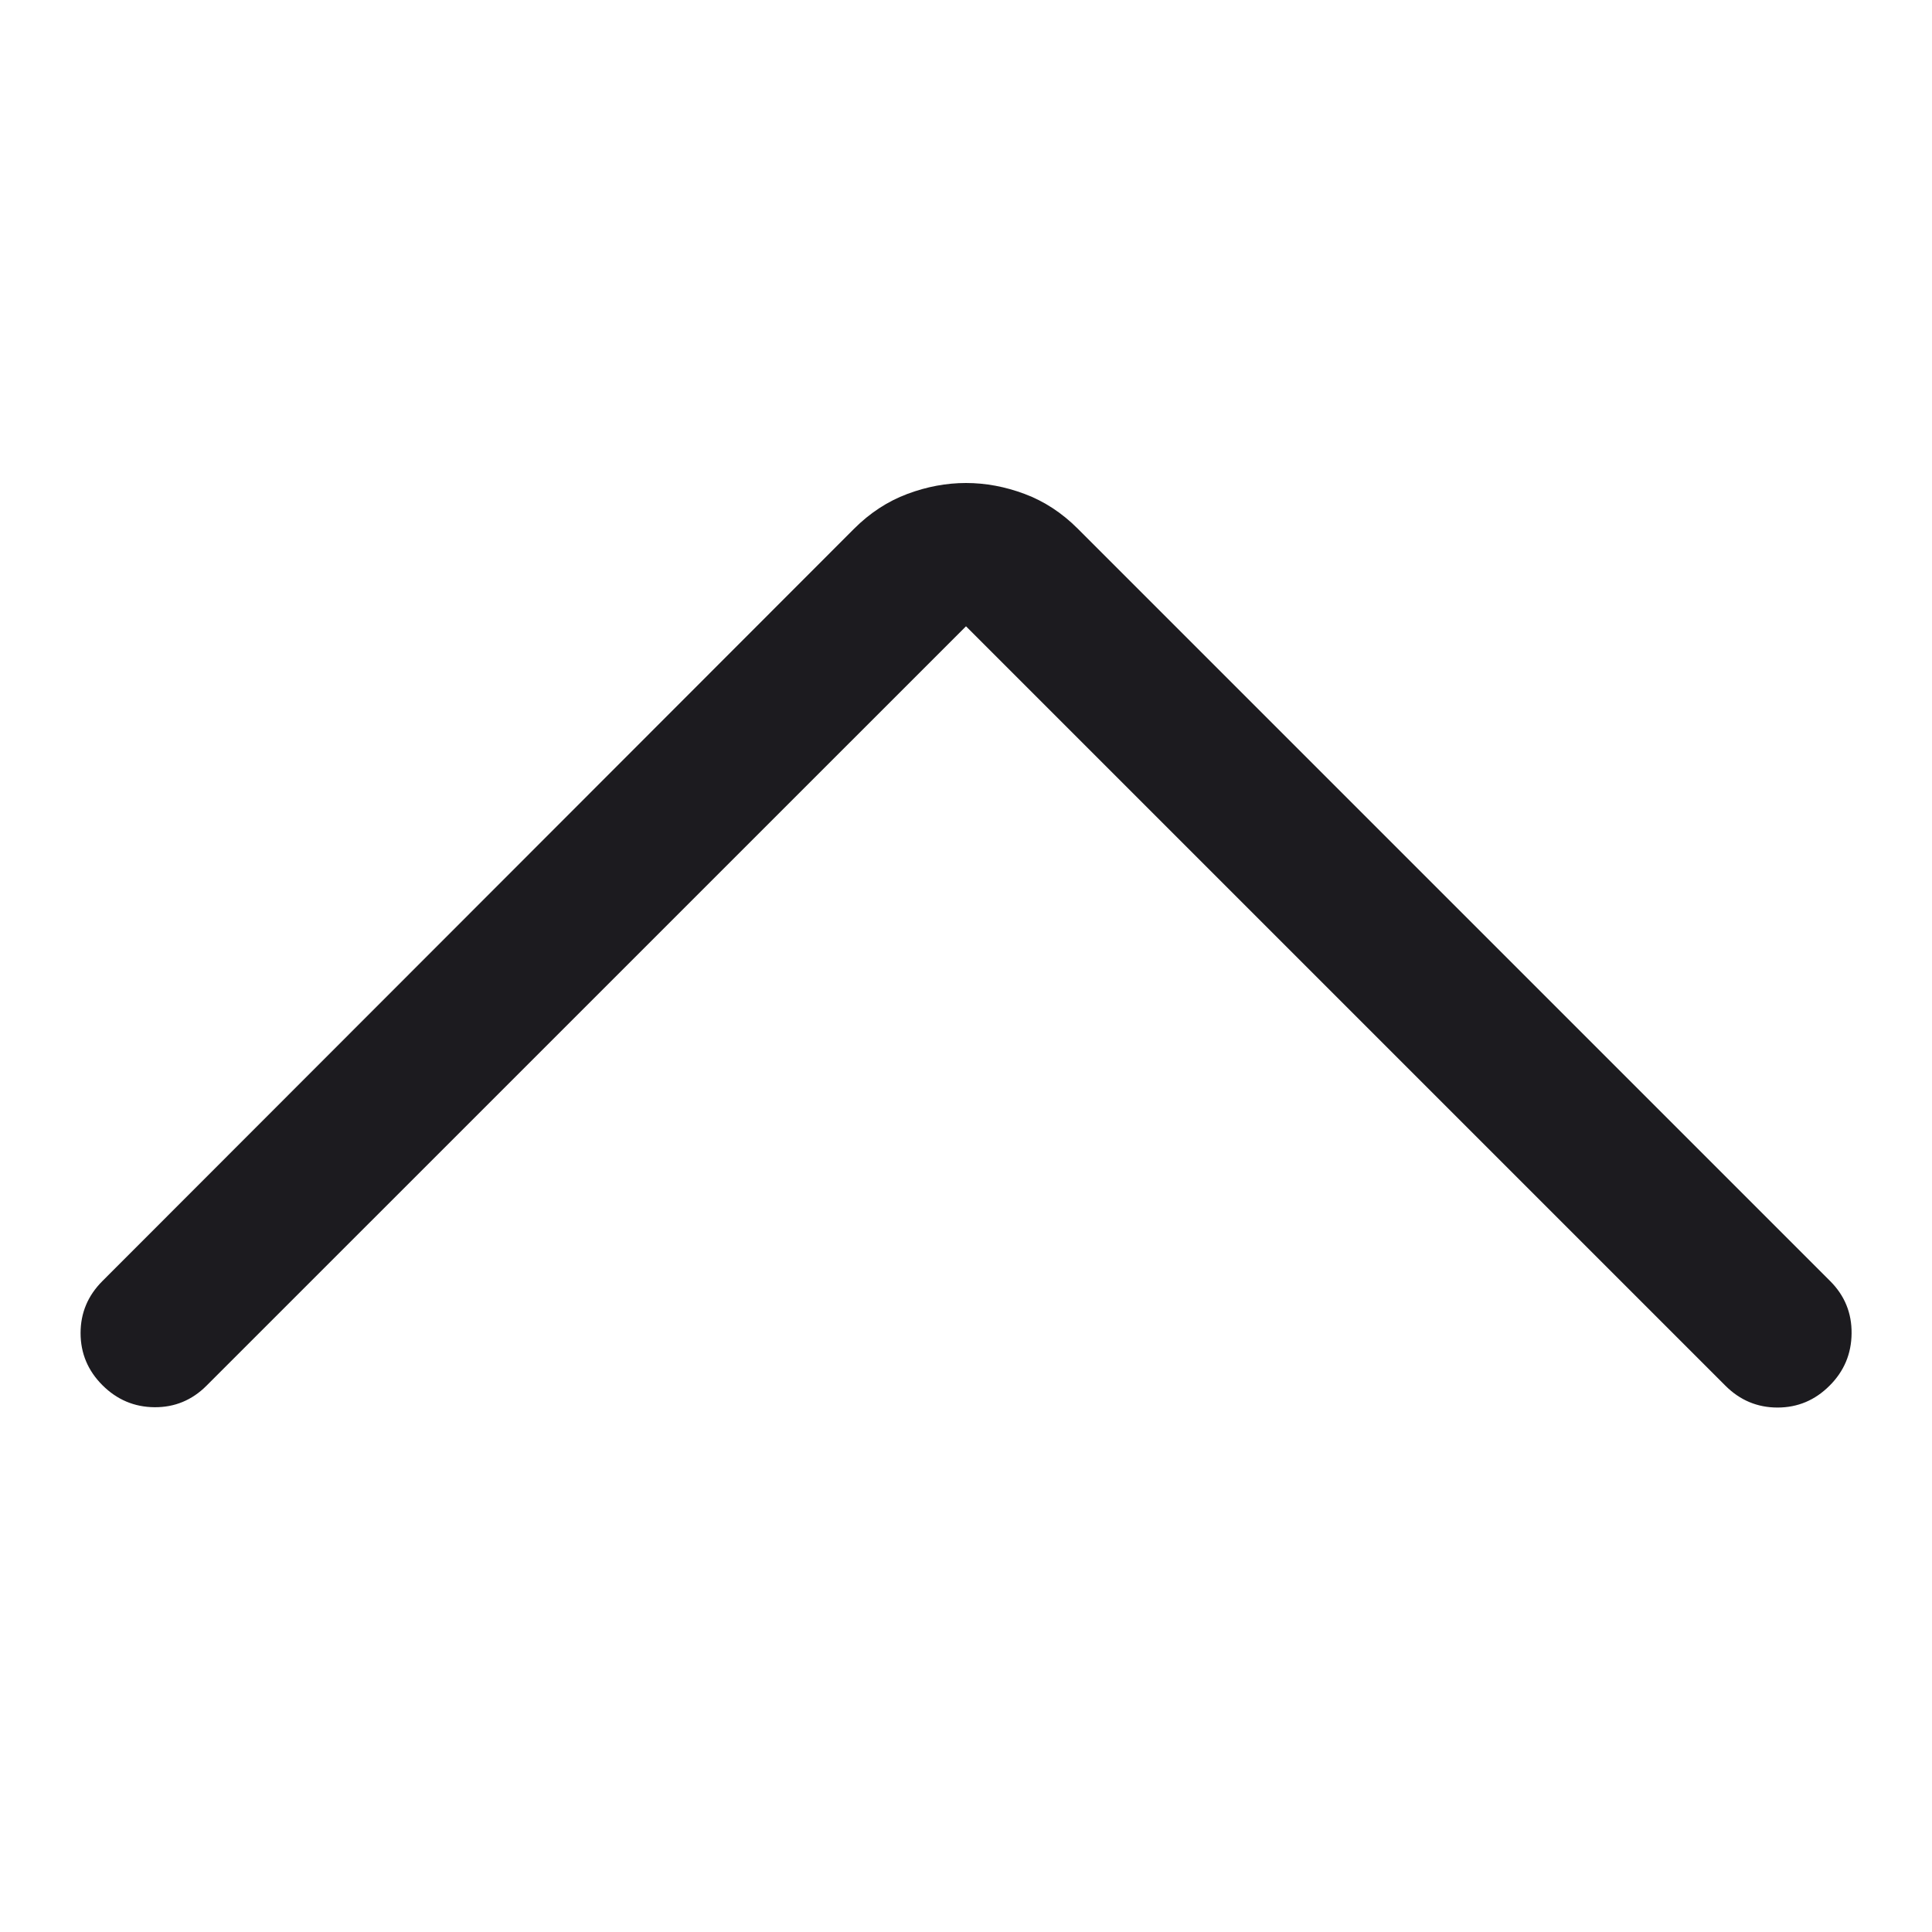 <svg width="24" height="24" viewBox="0 0 24 24" fill="none" xmlns="http://www.w3.org/2000/svg">
<mask id="mask0_1634_1073" style="mask-type:alpha" maskUnits="userSpaceOnUse" x="0" y="0" width="24" height="24">
<rect x="24" width="24" height="24" transform="rotate(90 24 0)" fill="#D9D9D9"/>
</mask>
<g mask="url(#mask0_1634_1073)">
<path d="M12 7.78L2.565 17.214C2.385 17.394 2.169 17.483 1.919 17.481C1.668 17.479 1.452 17.387 1.272 17.207C1.092 17.027 1.001 16.811 1.001 16.56C1.001 16.309 1.092 16.094 1.272 15.914L10.61 6.568C10.807 6.371 11.028 6.227 11.271 6.136C11.514 6.045 11.757 6 12 6C12.243 6 12.486 6.045 12.729 6.136C12.972 6.227 13.192 6.371 13.389 6.568L22.735 15.914C22.915 16.094 23.004 16.311 23.001 16.564C22.999 16.817 22.908 17.034 22.727 17.214C22.547 17.394 22.332 17.485 22.081 17.485C21.83 17.485 21.614 17.394 21.434 17.214L12 7.78Z" fill="#1C1B1F"/>
</g>
</svg>
